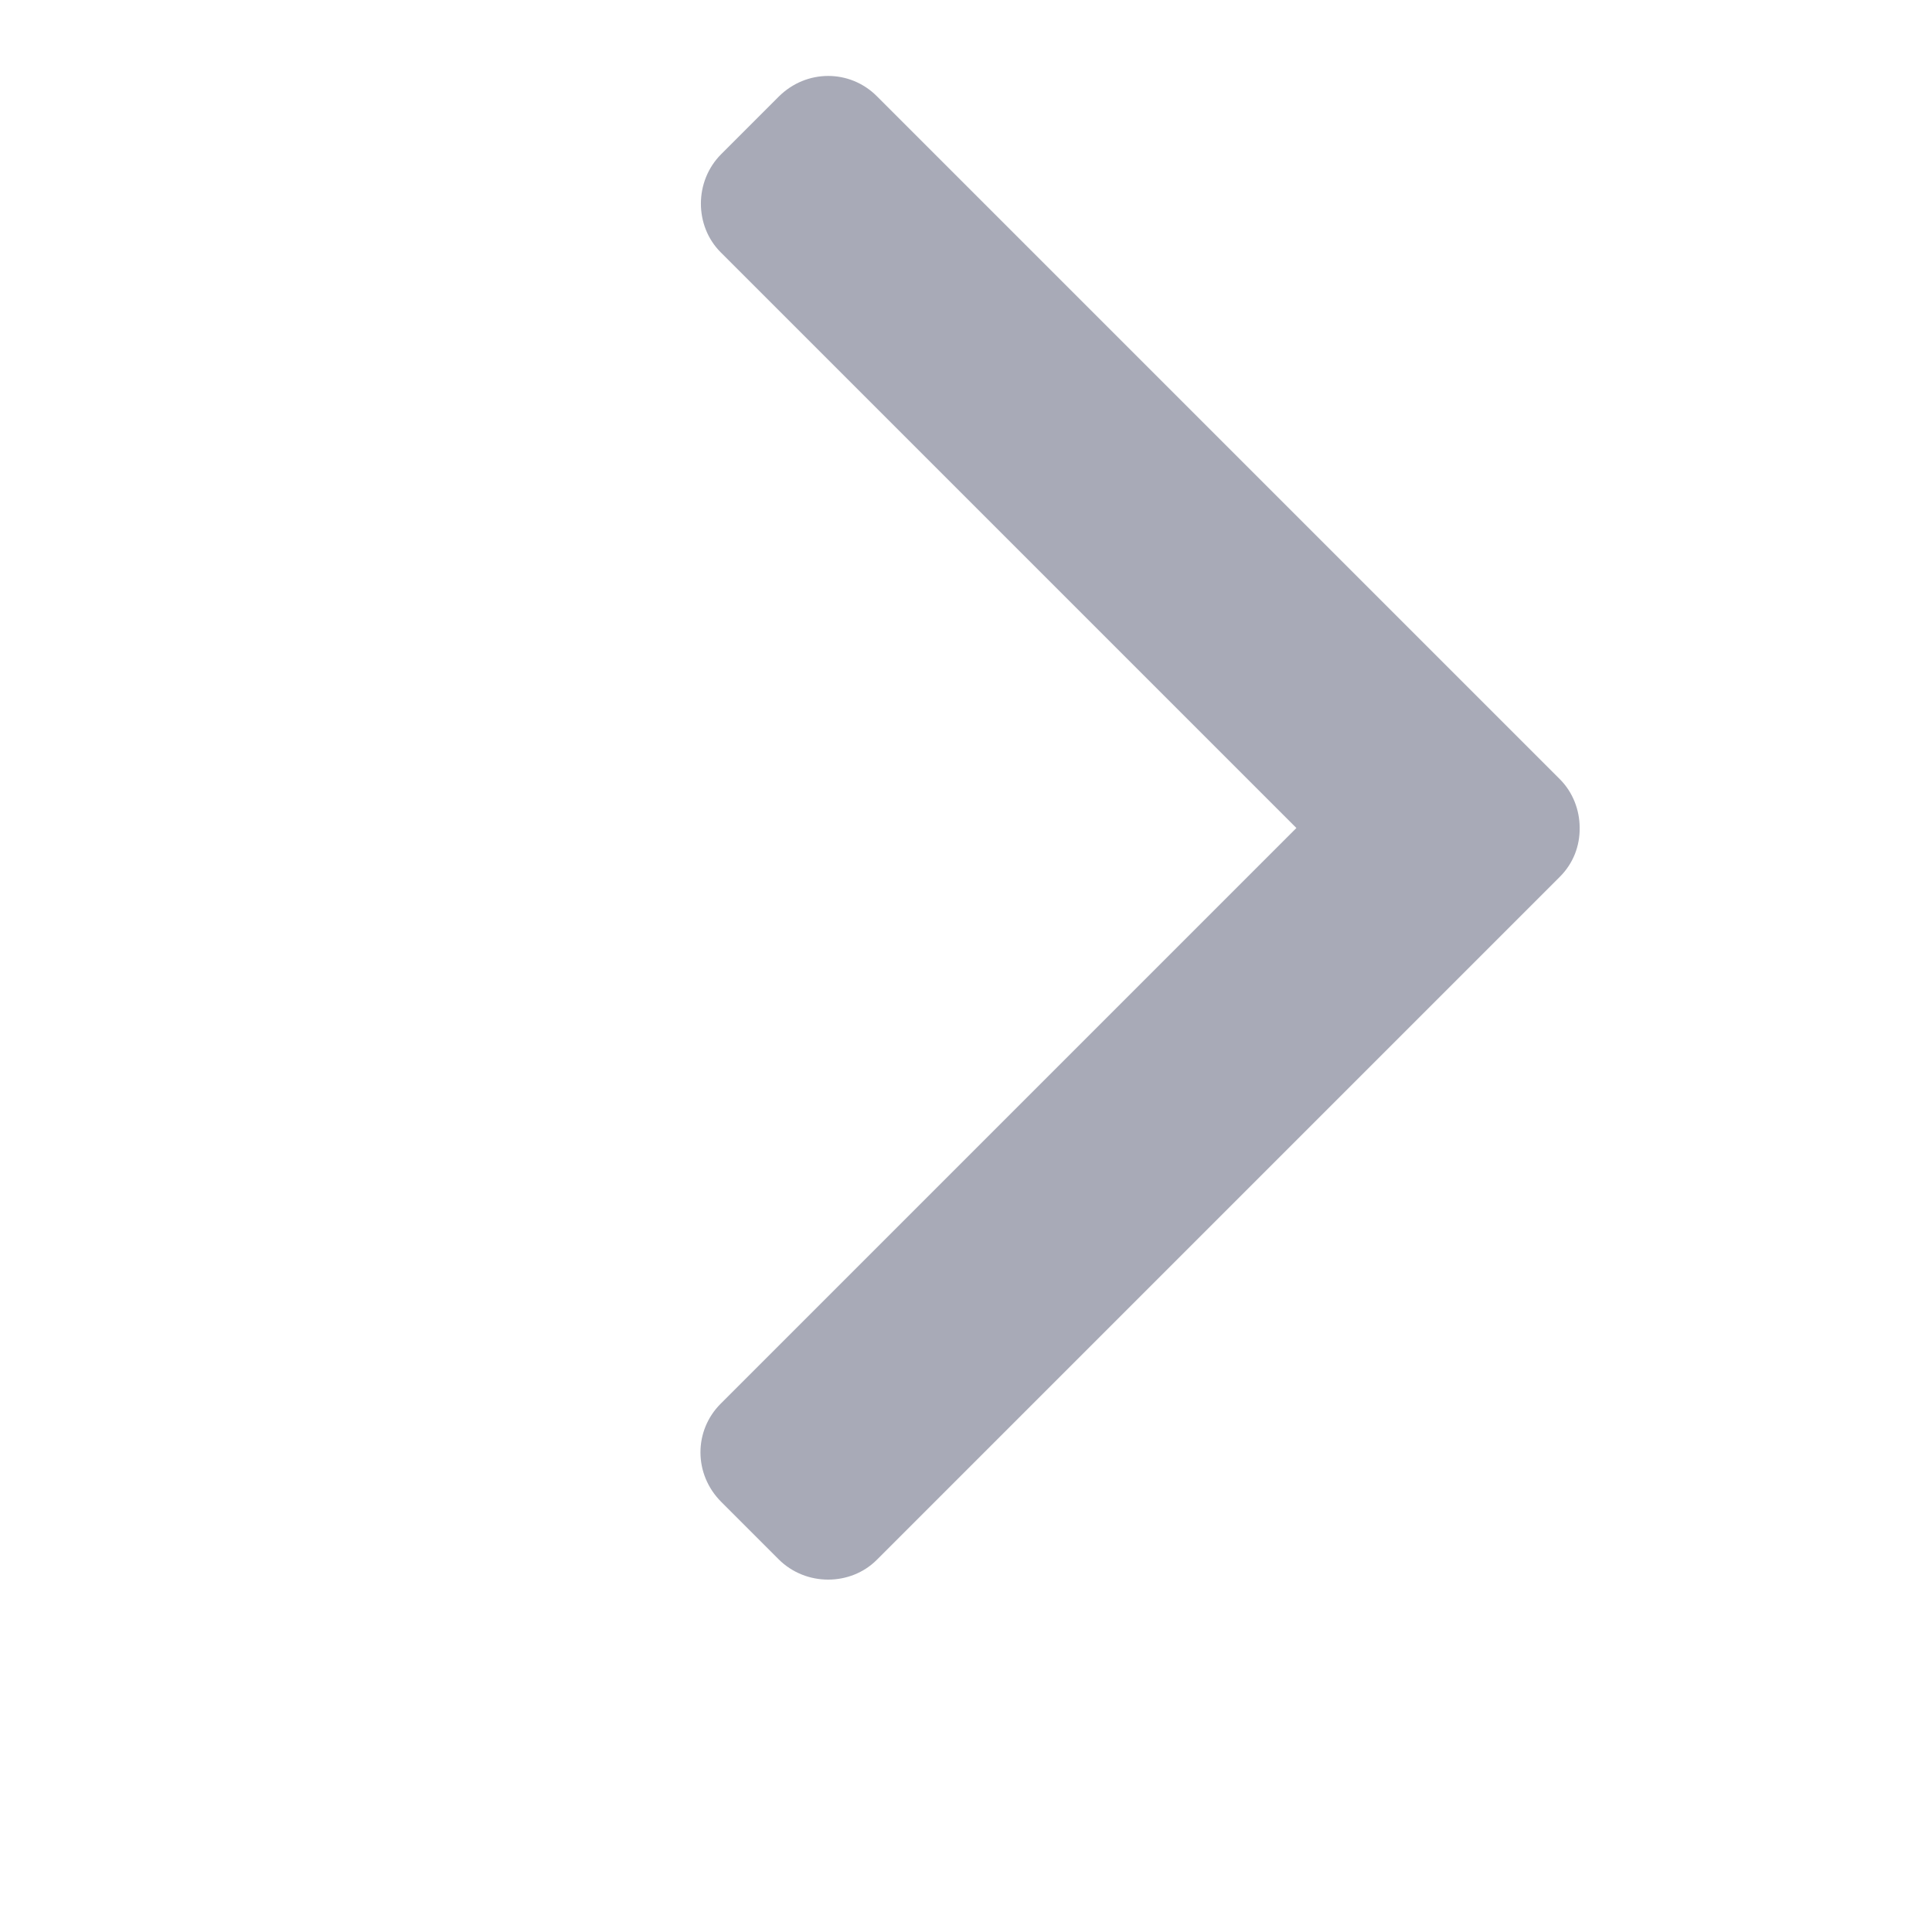 
<svg width="14px" height="14px" viewBox="324 12 14 14" version="1.1" xmlns="http://www.w3.org/2000/svg" xmlns:xlink="http://www.w3.org/1999/xlink">
    <!-- Generator: Sketch 3.8.3 (29802) - http://www.bohemiancoding.com/sketch -->
    <desc>Created with Sketch.</desc>
    <defs></defs>
    <path d="M327.6,20.4 L327.6,14.5 C327.6,14.231 327.373,14 327.094,14 L326.506,14 C326.222,14 326,14.224 326,14.5 L326,21.5 C326,21.633 326.056,21.758 326.146,21.849 C326.239,21.945 326.363,22 326.5,22 L333.5,22 C333.769,22 334,21.773 334,21.494 L334,20.906 C334,20.622 333.776,20.4 333.5,20.4 L327.6,20.4 Z" id="Arrow" stroke="none" fill="#A8AAB7" fill-rule="evenodd" transform="translate(330, 18) scale(-1, 1) rotate(45) translate(-330, -18) "></path>
</svg>